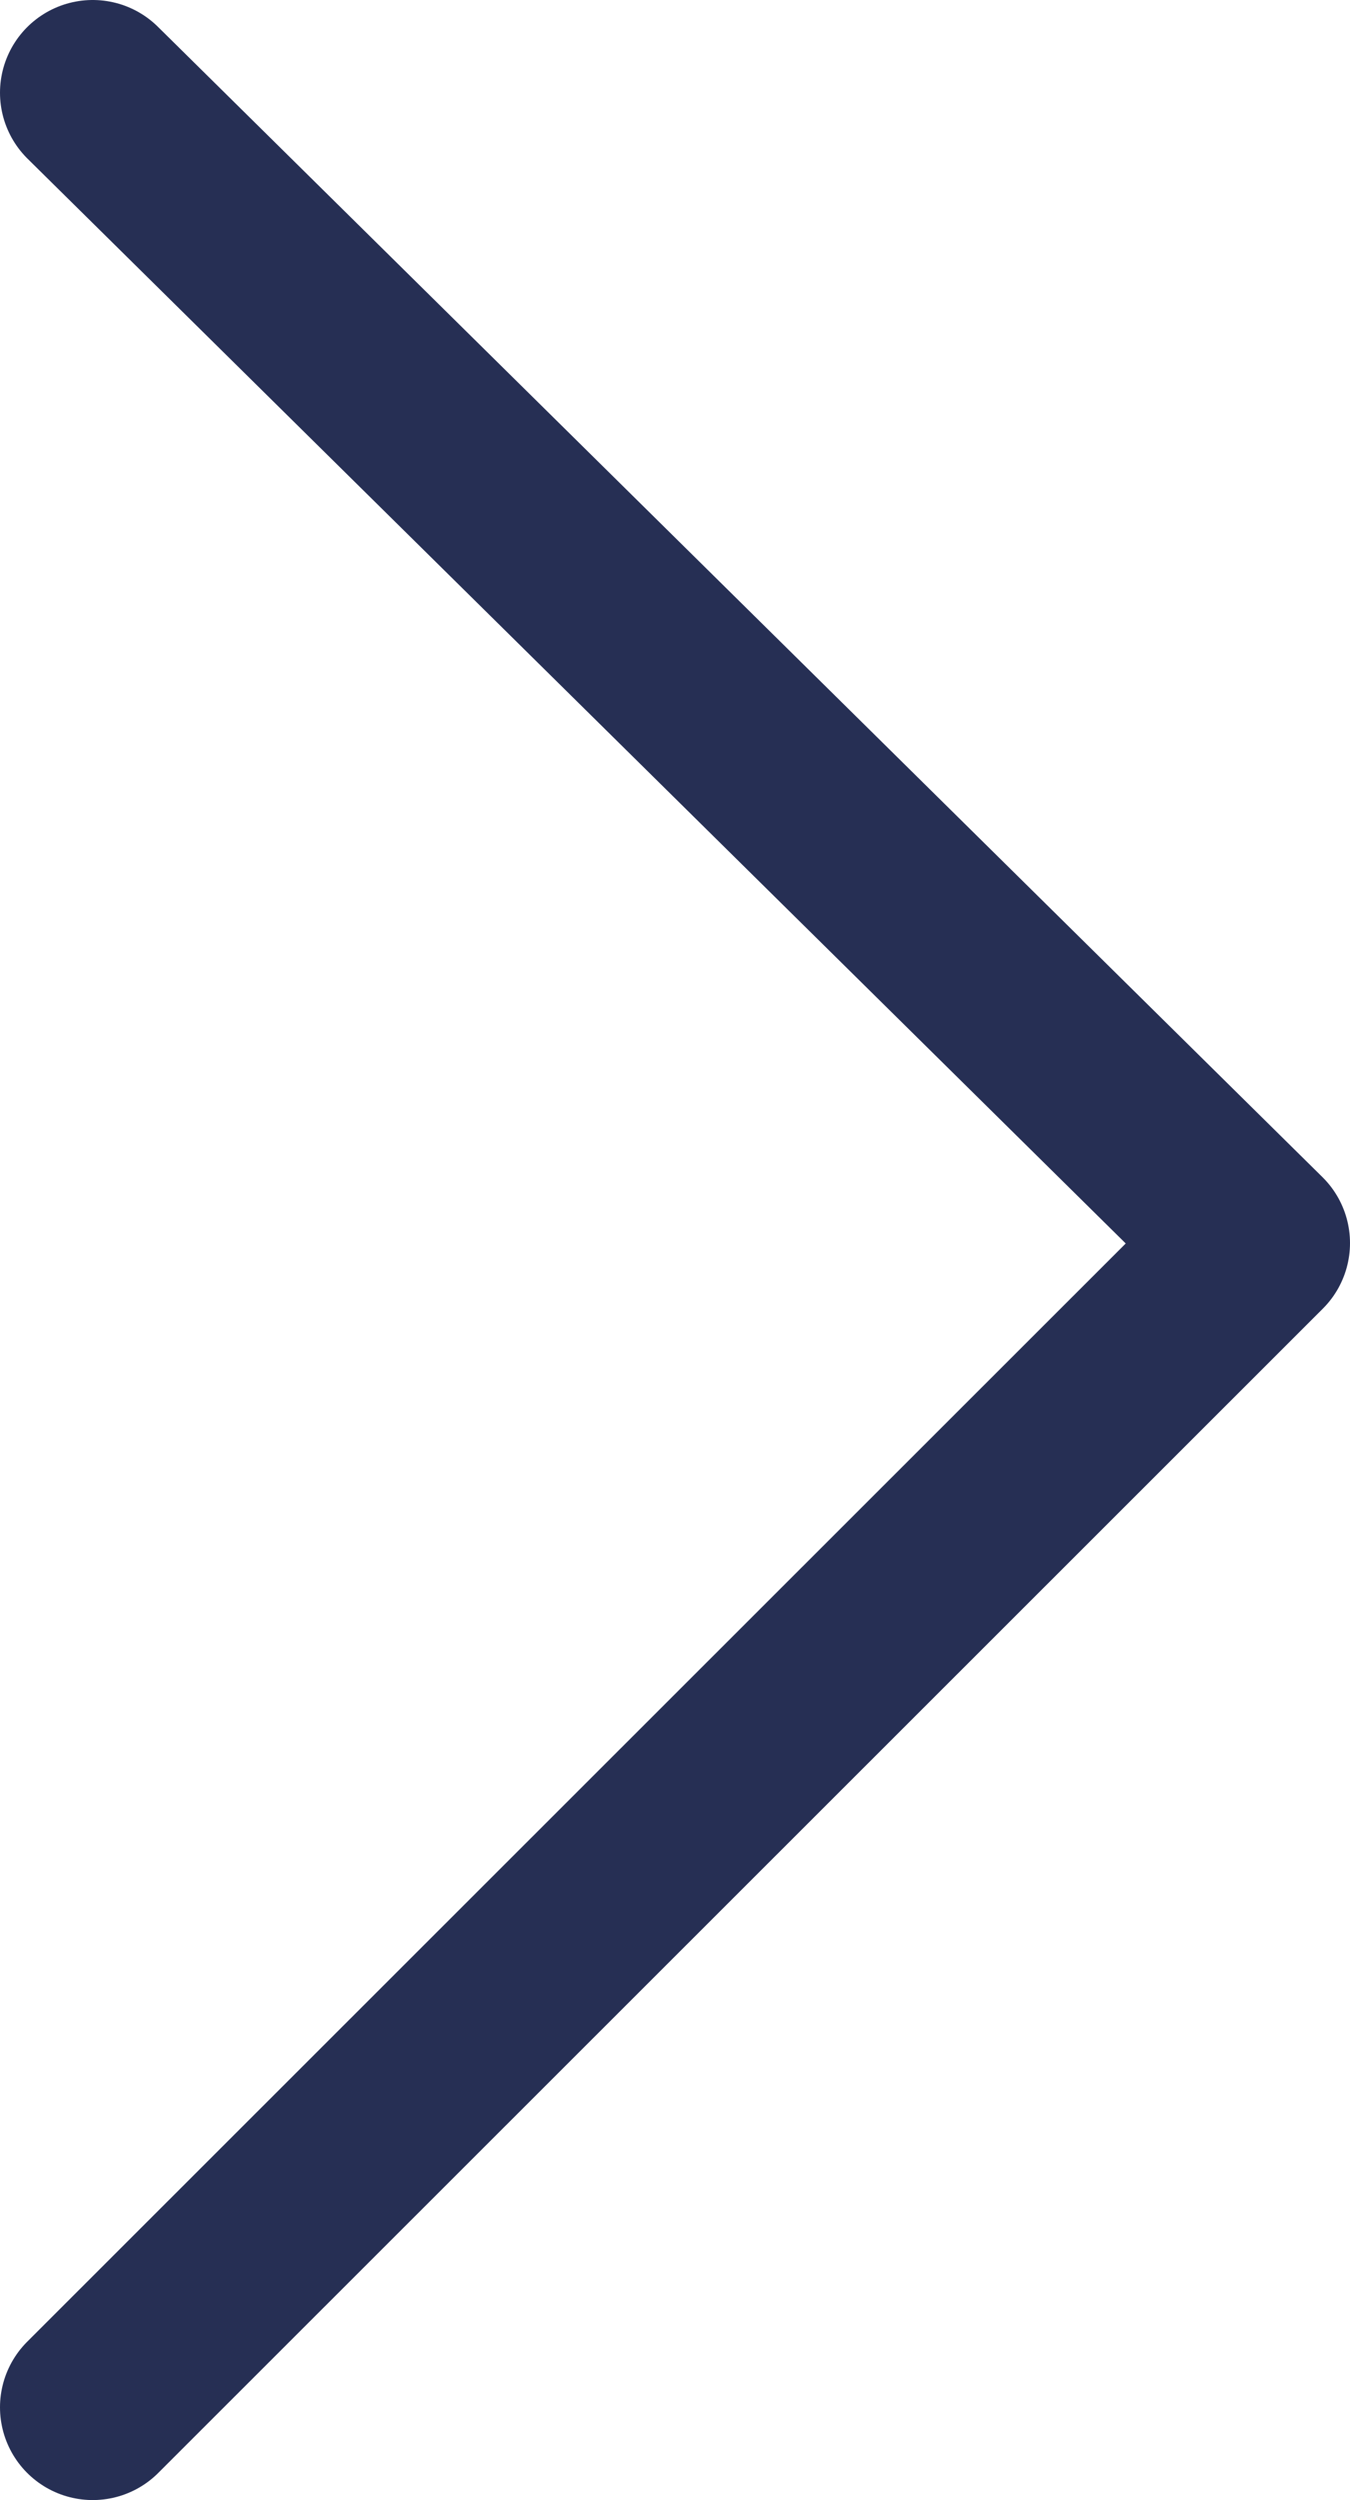 <?xml version="1.0" encoding="UTF-8"?><svg xmlns="http://www.w3.org/2000/svg" viewBox="0 0 29.12 53.92"><defs><style>.d{fill:none;stroke:#262f54;stroke-linecap:round;stroke-linejoin:round;stroke-width:4px;}</style></defs><g id="a"/><g id="b"><g id="c"><path class="d" d="M2,2L27.12,26.81,2,51.92"/></g></g></svg>